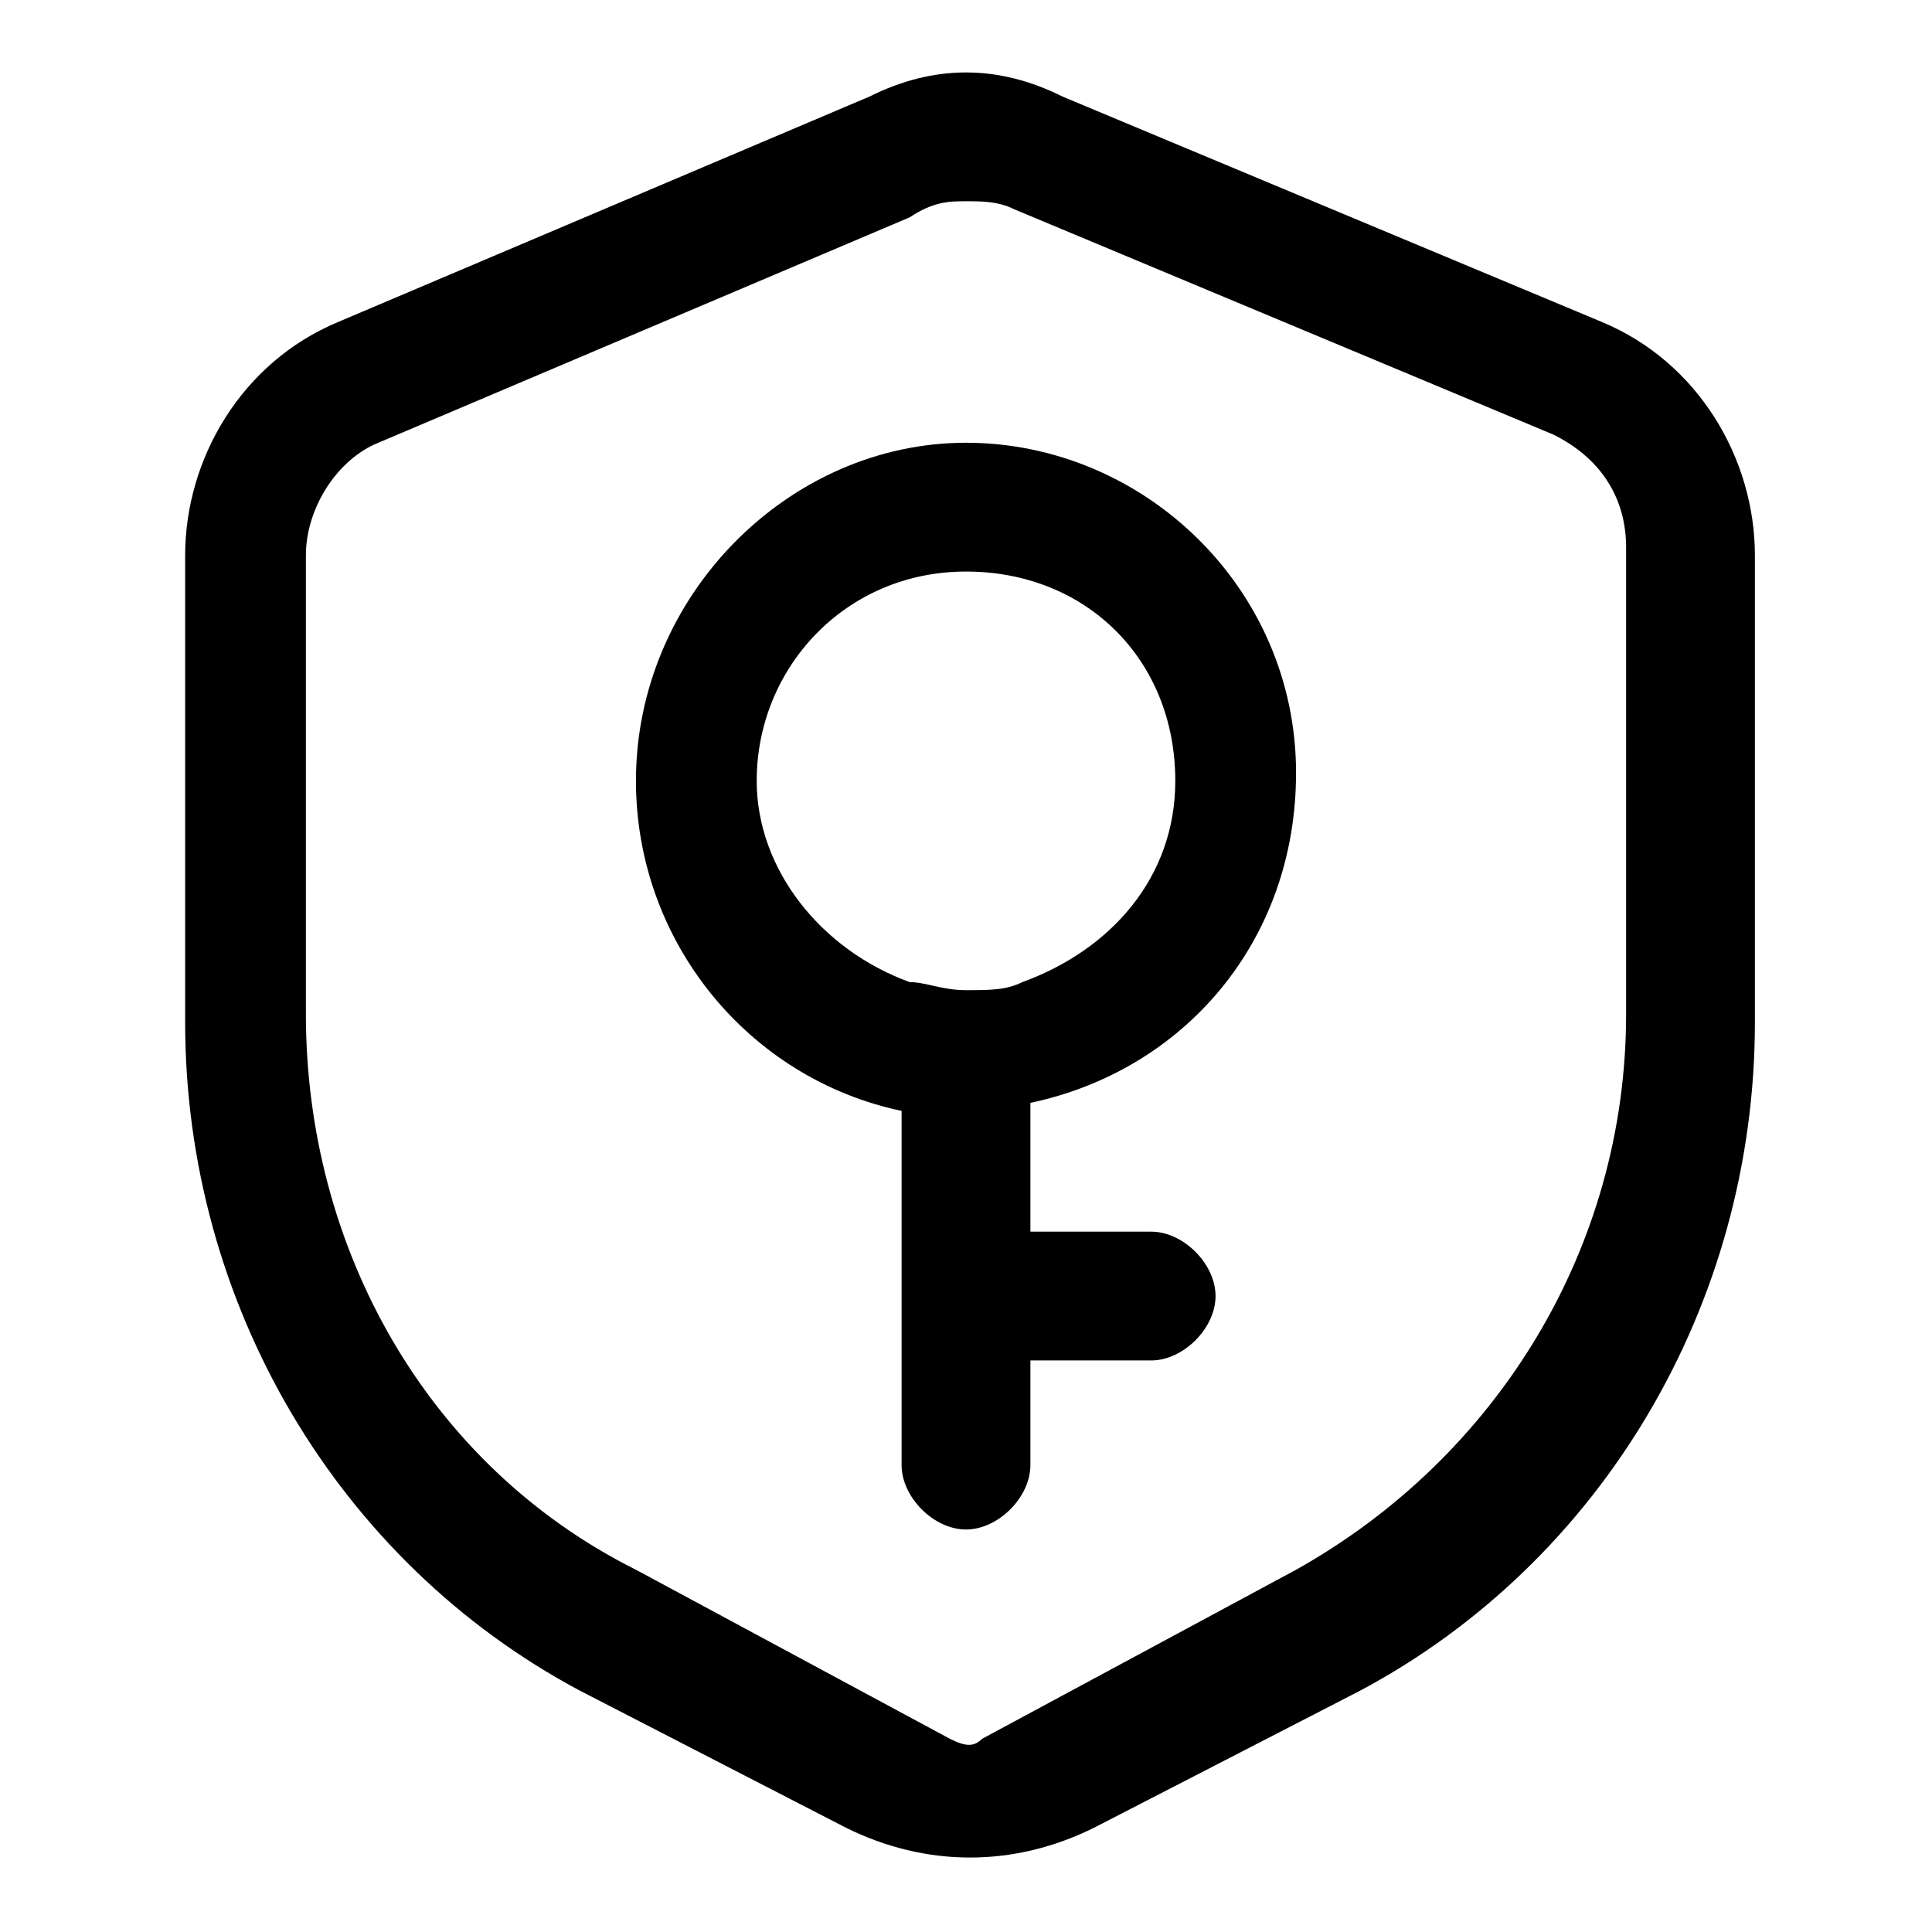 <?xml version="1.0" encoding="utf-8"?>
<!-- Generator: Adobe Illustrator 27.0.0, SVG Export Plug-In . SVG Version: 6.00 Build 0)  -->
<svg version="1.1" id="_图层_1" xmlns="http://www.w3.org/2000/svg" xmlns:xlink="http://www.w3.org/1999/xlink" x="0px" y="0px"
	 viewBox="0 0 24 24" style="enable-background:new 0 0 24 24;" xml:space="preserve">
<path d="M14.3,15.3h-1.5v-1.6c1.9-0.4,3.3-2,3.3-4.1c0-2.3-1.9-4.1-4.1-4.1S7.9,7.4,7.9,9.7c0,2,1.4,3.7,3.3,4.1v4.4
	c0,0.4,0.4,0.8,0.8,0.8s0.8-0.4,0.8-0.8v-1.3h1.5c0.4,0,0.8-0.4,0.8-0.8C15.1,15.7,14.7,15.3,14.3,15.3z M9.4,9.7
	c0-1.4,1.1-2.6,2.6-2.6s2.6,1.1,2.6,2.6c0,1.2-0.8,2.1-1.9,2.5c-0.2,0.1-0.4,0.1-0.7,0.1s-0.5-0.1-0.7-0.1
	C10.2,11.8,9.4,10.8,9.4,9.7L9.4,9.7z"/>
<path d="M12,2.5c0.2,0,0.4,0,0.6,0.1l6.7,2.8c0.6,0.3,0.9,0.8,0.9,1.4v5.8c0,2.9-1.6,5.5-4.1,6.9l-3.9,2.1c-0.1,0.1-0.2,0.1-0.4,0
	l-3.9-2.1c-2.6-1.3-4.1-4-4.1-6.9V6.9c0-0.6,0.4-1.2,0.9-1.4l6.6-2.8C11.6,2.5,11.8,2.5,12,2.5 M12,0.9c-0.4,0-0.8,0.1-1.2,0.3
	L4.2,4C3,4.5,2.3,5.7,2.3,6.9v5.8c0,3.5,1.9,6.7,4.9,8.3l3.3,1.7c1,0.5,2.1,0.5,3.1,0l3.3-1.7c3-1.6,4.9-4.8,4.9-8.3V6.9
	c0-1.2-0.7-2.4-1.9-2.9l-6.7-2.8C12.8,1,12.4,0.9,12,0.9z"/>
</svg>

